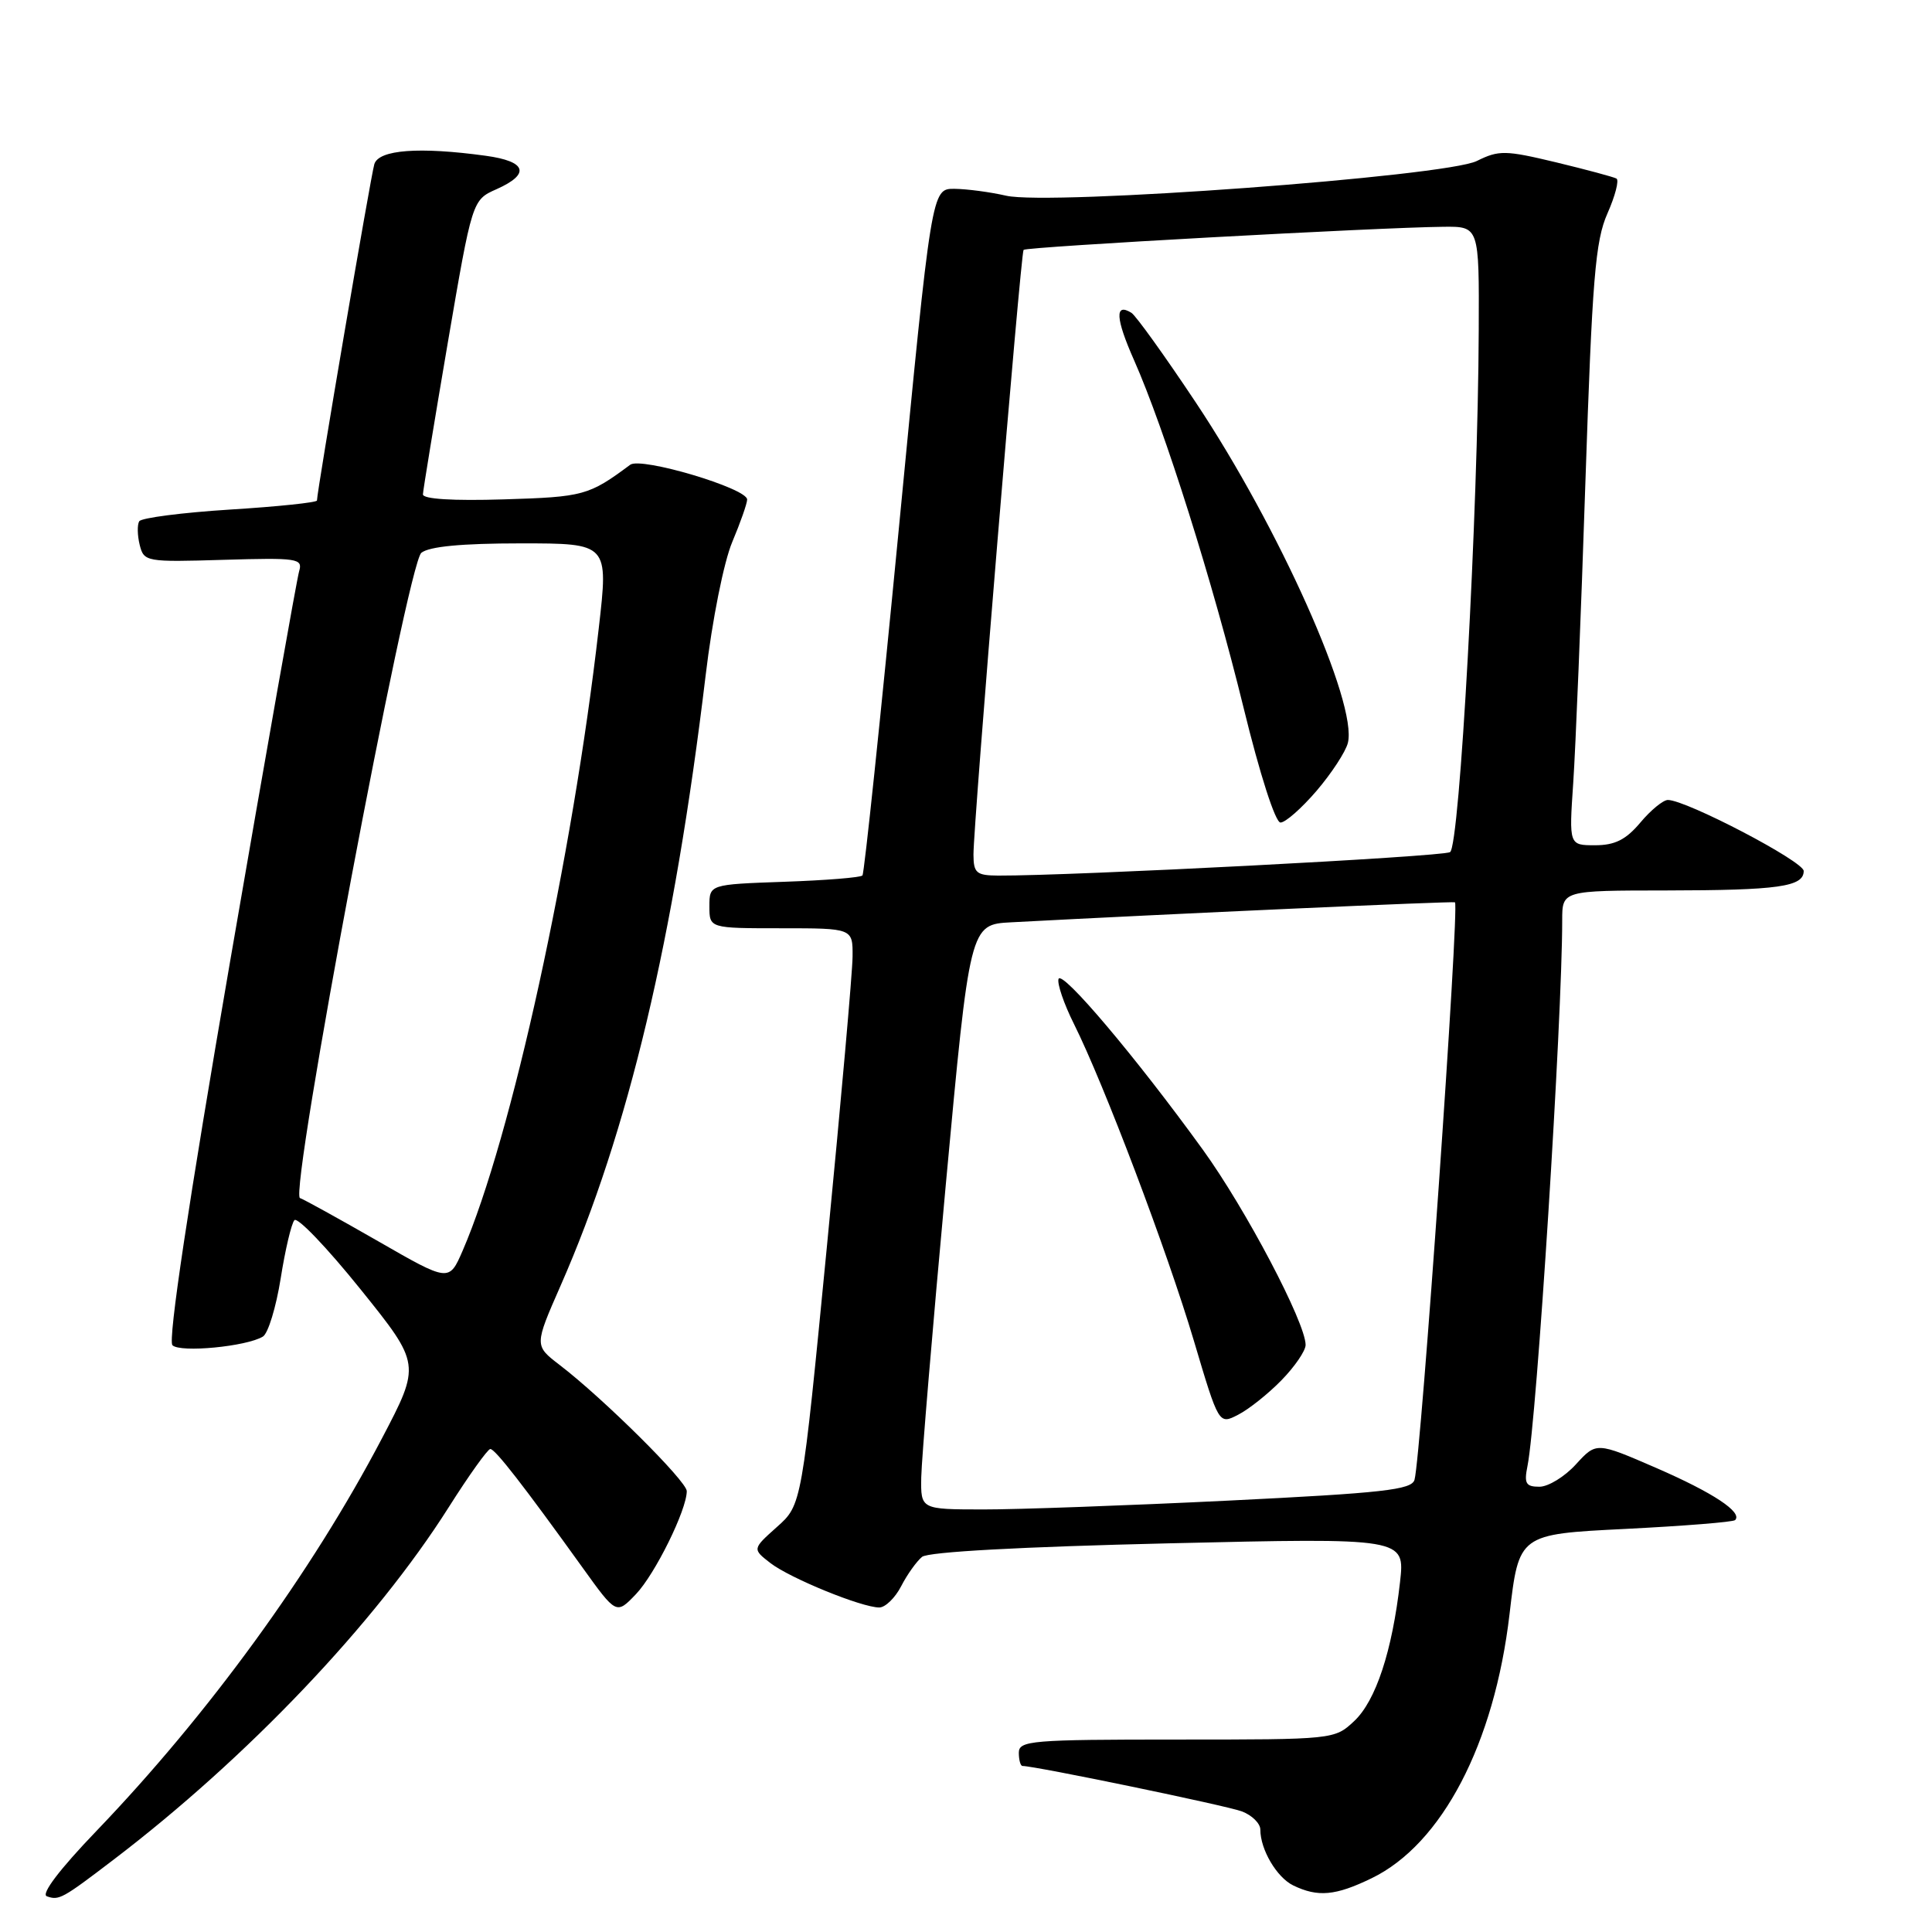 <?xml version="1.0" encoding="UTF-8" standalone="no"?>
<!DOCTYPE svg PUBLIC "-//W3C//DTD SVG 1.1//EN" "http://www.w3.org/Graphics/SVG/1.1/DTD/svg11.dtd" >
<svg xmlns="http://www.w3.org/2000/svg" xmlns:xlink="http://www.w3.org/1999/xlink" version="1.1" viewBox="0 0 256 256">
 <g >
 <path fill="currentColor"
d=" M 15.03 246.43 C 32.75 232.93 49.72 215.10 59.45 199.73 C 62.14 195.48 64.63 192.00 64.97 192.00 C 65.61 192.00 69.38 196.85 77.20 207.73 C 81.67 213.95 81.67 213.95 84.27 211.23 C 86.81 208.56 91.00 200.07 91.00 197.58 C 91.00 196.27 79.94 185.29 74.15 180.86 C 70.80 178.29 70.80 178.29 74.28 170.36 C 83.25 149.97 89.31 124.43 93.50 89.50 C 94.37 82.17 95.91 74.46 97.03 71.81 C 98.11 69.24 99.00 66.71 99.00 66.19 C 99.00 64.70 84.95 60.52 83.51 61.58 C 78.02 65.66 77.33 65.85 66.75 66.17 C 60.01 66.38 56.01 66.13 56.04 65.50 C 56.06 64.95 57.54 55.95 59.32 45.50 C 62.57 26.50 62.57 26.50 65.79 25.07 C 70.32 23.05 69.78 21.38 64.36 20.64 C 55.55 19.43 50.19 19.83 49.60 21.75 C 49.13 23.30 42.00 65.10 42.00 66.32 C 42.00 66.58 36.82 67.13 30.48 67.52 C 24.15 67.92 18.74 68.62 18.45 69.07 C 18.17 69.53 18.20 70.94 18.51 72.20 C 19.07 74.44 19.35 74.49 29.63 74.18 C 39.43 73.89 40.14 74.00 39.64 75.68 C 39.34 76.68 35.22 99.95 30.49 127.39 C 24.98 159.36 22.23 177.63 22.85 178.25 C 23.87 179.27 32.70 178.42 34.84 177.10 C 35.53 176.67 36.58 173.22 37.19 169.41 C 37.79 165.61 38.61 162.13 39.01 161.68 C 39.42 161.23 43.35 165.34 47.75 170.81 C 55.76 180.77 55.76 180.77 50.59 190.63 C 41.29 208.36 27.61 227.16 12.78 242.61 C 7.90 247.69 5.40 250.98 6.21 251.27 C 7.81 251.84 8.23 251.62 15.03 246.43 Z  M 181.74 248.88 C 191.06 244.37 198.01 231.07 200.02 213.89 C 201.26 203.29 201.26 203.29 215.35 202.59 C 223.10 202.20 229.65 201.68 229.91 201.42 C 230.94 200.39 227.00 197.79 219.46 194.51 C 211.53 191.07 211.53 191.07 208.82 194.03 C 207.33 195.67 205.15 197.00 203.98 197.00 C 202.18 197.00 201.93 196.57 202.40 194.25 C 203.63 188.18 207.00 135.18 207.00 121.95 C 207.00 118.00 207.00 118.00 220.75 117.99 C 235.65 117.97 239.00 117.50 239.00 115.41 C 239.00 114.14 223.43 106.00 221.00 106.00 C 220.38 106.00 218.73 107.35 217.35 109.00 C 215.44 111.27 213.98 112.00 211.36 112.00 C 207.90 112.00 207.90 112.00 208.46 103.75 C 208.77 99.21 209.50 81.33 210.07 64.00 C 210.98 36.89 211.38 31.92 213.00 28.27 C 214.03 25.94 214.56 23.87 214.19 23.66 C 213.81 23.45 210.21 22.48 206.19 21.51 C 199.47 19.90 198.61 19.88 195.69 21.33 C 191.54 23.39 139.05 27.26 133.31 25.93 C 131.22 25.45 128.14 25.04 126.47 25.02 C 123.44 25.00 123.44 25.00 119.08 70.25 C 116.68 95.14 114.52 115.72 114.28 116.00 C 114.04 116.28 109.37 116.65 103.92 116.84 C 94.00 117.19 94.00 117.19 94.00 120.09 C 94.00 123.00 94.00 123.00 103.50 123.00 C 113.00 123.00 113.00 123.00 112.97 126.75 C 112.96 128.81 111.43 146.00 109.59 164.95 C 106.24 199.40 106.24 199.40 102.96 202.32 C 99.68 205.25 99.68 205.25 102.09 207.12 C 104.70 209.13 114.18 213.00 116.51 213.00 C 117.30 213.00 118.61 211.73 119.41 210.18 C 120.21 208.62 121.46 206.88 122.18 206.29 C 123.00 205.63 135.31 204.96 154.84 204.50 C 186.17 203.77 186.17 203.77 185.51 209.64 C 184.48 218.77 182.30 225.37 179.44 228.05 C 176.84 230.49 176.74 230.50 155.91 230.50 C 136.66 230.50 135.00 230.64 135.00 232.25 C 135.00 233.21 135.22 234.00 135.49 234.00 C 137.16 234.00 162.56 239.26 164.56 240.02 C 165.90 240.53 167.00 241.62 167.00 242.43 C 167.00 245.08 169.18 248.77 171.36 249.83 C 174.63 251.41 176.96 251.20 181.74 248.88 Z  M 50.09 164.46 C 44.91 161.49 40.26 158.92 39.75 158.75 C 38.27 158.26 53.98 74.75 55.83 73.25 C 56.87 72.41 61.20 72.00 69.00 72.00 C 80.63 72.00 80.63 72.00 79.34 83.23 C 75.85 113.85 67.76 150.82 61.30 165.73 C 59.50 169.87 59.50 169.87 50.09 164.46 Z  M 122.07 195.75 C 122.11 193.41 123.57 175.97 125.32 157.00 C 128.51 122.50 128.51 122.50 134.00 122.21 C 155.24 121.08 192.55 119.40 192.79 119.56 C 193.41 119.97 188.28 193.15 187.43 196.08 C 187.05 197.41 183.28 197.83 162.74 198.84 C 149.41 199.49 134.79 200.02 130.25 200.01 C 122.00 200.00 122.00 200.00 122.07 195.75 Z  M 169.81 182.88 C 171.56 181.09 173.00 178.98 173.00 178.21 C 173.00 175.27 165.06 160.19 159.39 152.35 C 150.51 140.07 140.68 128.45 140.26 129.72 C 140.06 130.33 140.97 133.01 142.30 135.67 C 146.29 143.66 154.66 165.77 158.19 177.64 C 161.50 188.78 161.50 188.78 164.06 187.46 C 165.47 186.74 168.06 184.68 169.81 182.88 Z  M 128.99 113.25 C 128.97 109.27 135.24 33.57 135.63 33.11 C 135.96 32.70 182.75 30.13 191.25 30.05 C 196.00 30.00 196.00 30.00 195.94 43.75 C 195.85 68.00 193.42 112.12 192.14 112.91 C 191.15 113.52 142.12 116.06 132.25 116.02 C 129.38 116.00 129.00 115.68 128.99 113.25 Z  M 174.46 104.78 C 176.45 102.45 178.31 99.60 178.60 98.44 C 179.91 93.23 169.49 69.90 158.43 53.30 C 154.33 47.14 150.50 41.81 149.92 41.45 C 147.69 40.07 147.81 42.18 150.27 47.73 C 154.31 56.85 160.71 77.15 164.77 93.74 C 166.93 102.59 168.99 108.99 169.67 108.99 C 170.32 109.00 172.47 107.10 174.46 104.78 Z "/>
</g>
</svg>